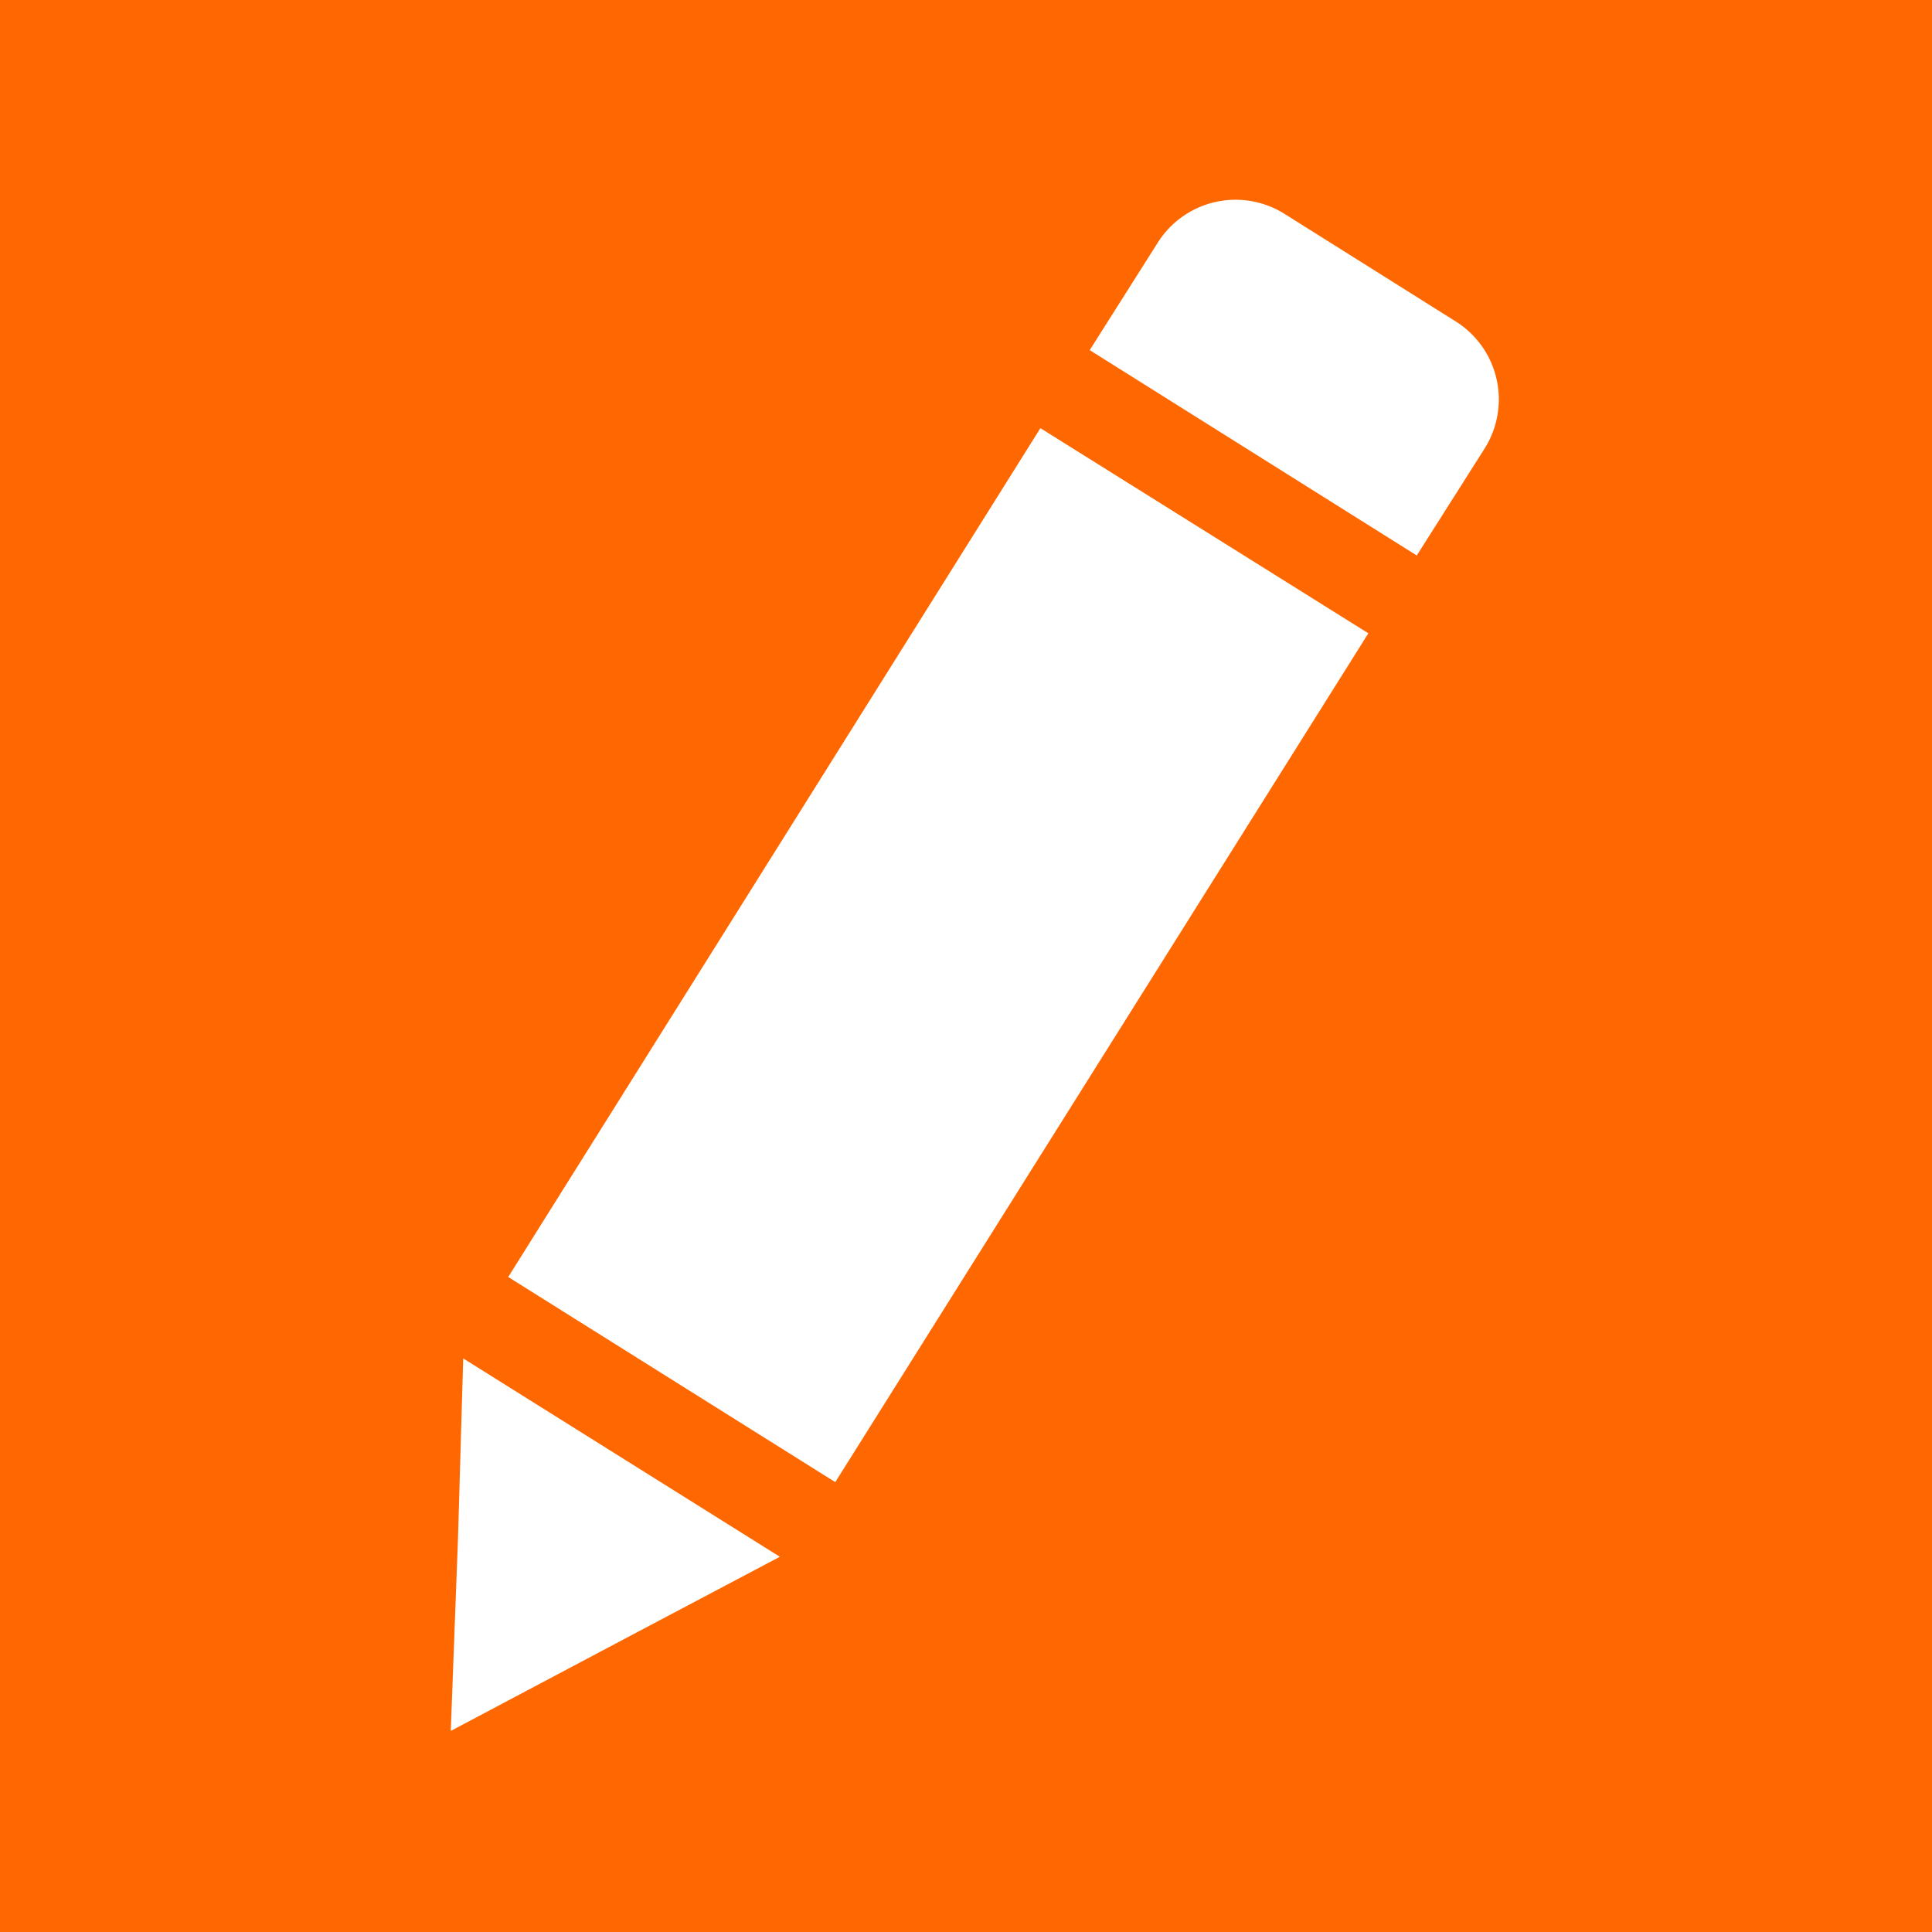 <svg xmlns="http://www.w3.org/2000/svg" viewBox="0 0 85.42 85.42"><defs><style>.cls-1{fill:#ff6700;}.cls-2{fill:#fff;}</style></defs><title>Asset 38new</title><g id="Layer_2" data-name="Layer 2"><g id="Layer_1-2" data-name="Layer 1"><rect class="cls-1" width="85.42" height="85.42"/><path class="cls-2" d="M64.36,14.21,56.8,9.46a4.07,4.07,0,0,0-5.62,1.28l-3,4.74,14.46,9.08,3-4.73A4.07,4.07,0,0,0,64.36,14.21ZM22.47,56.46l14.46,9.07L60.5,28,46,18.93ZM20.25,68l-.32,8.53,7.55-4,7-3.7-14-8.77Z"/></g></g></svg>